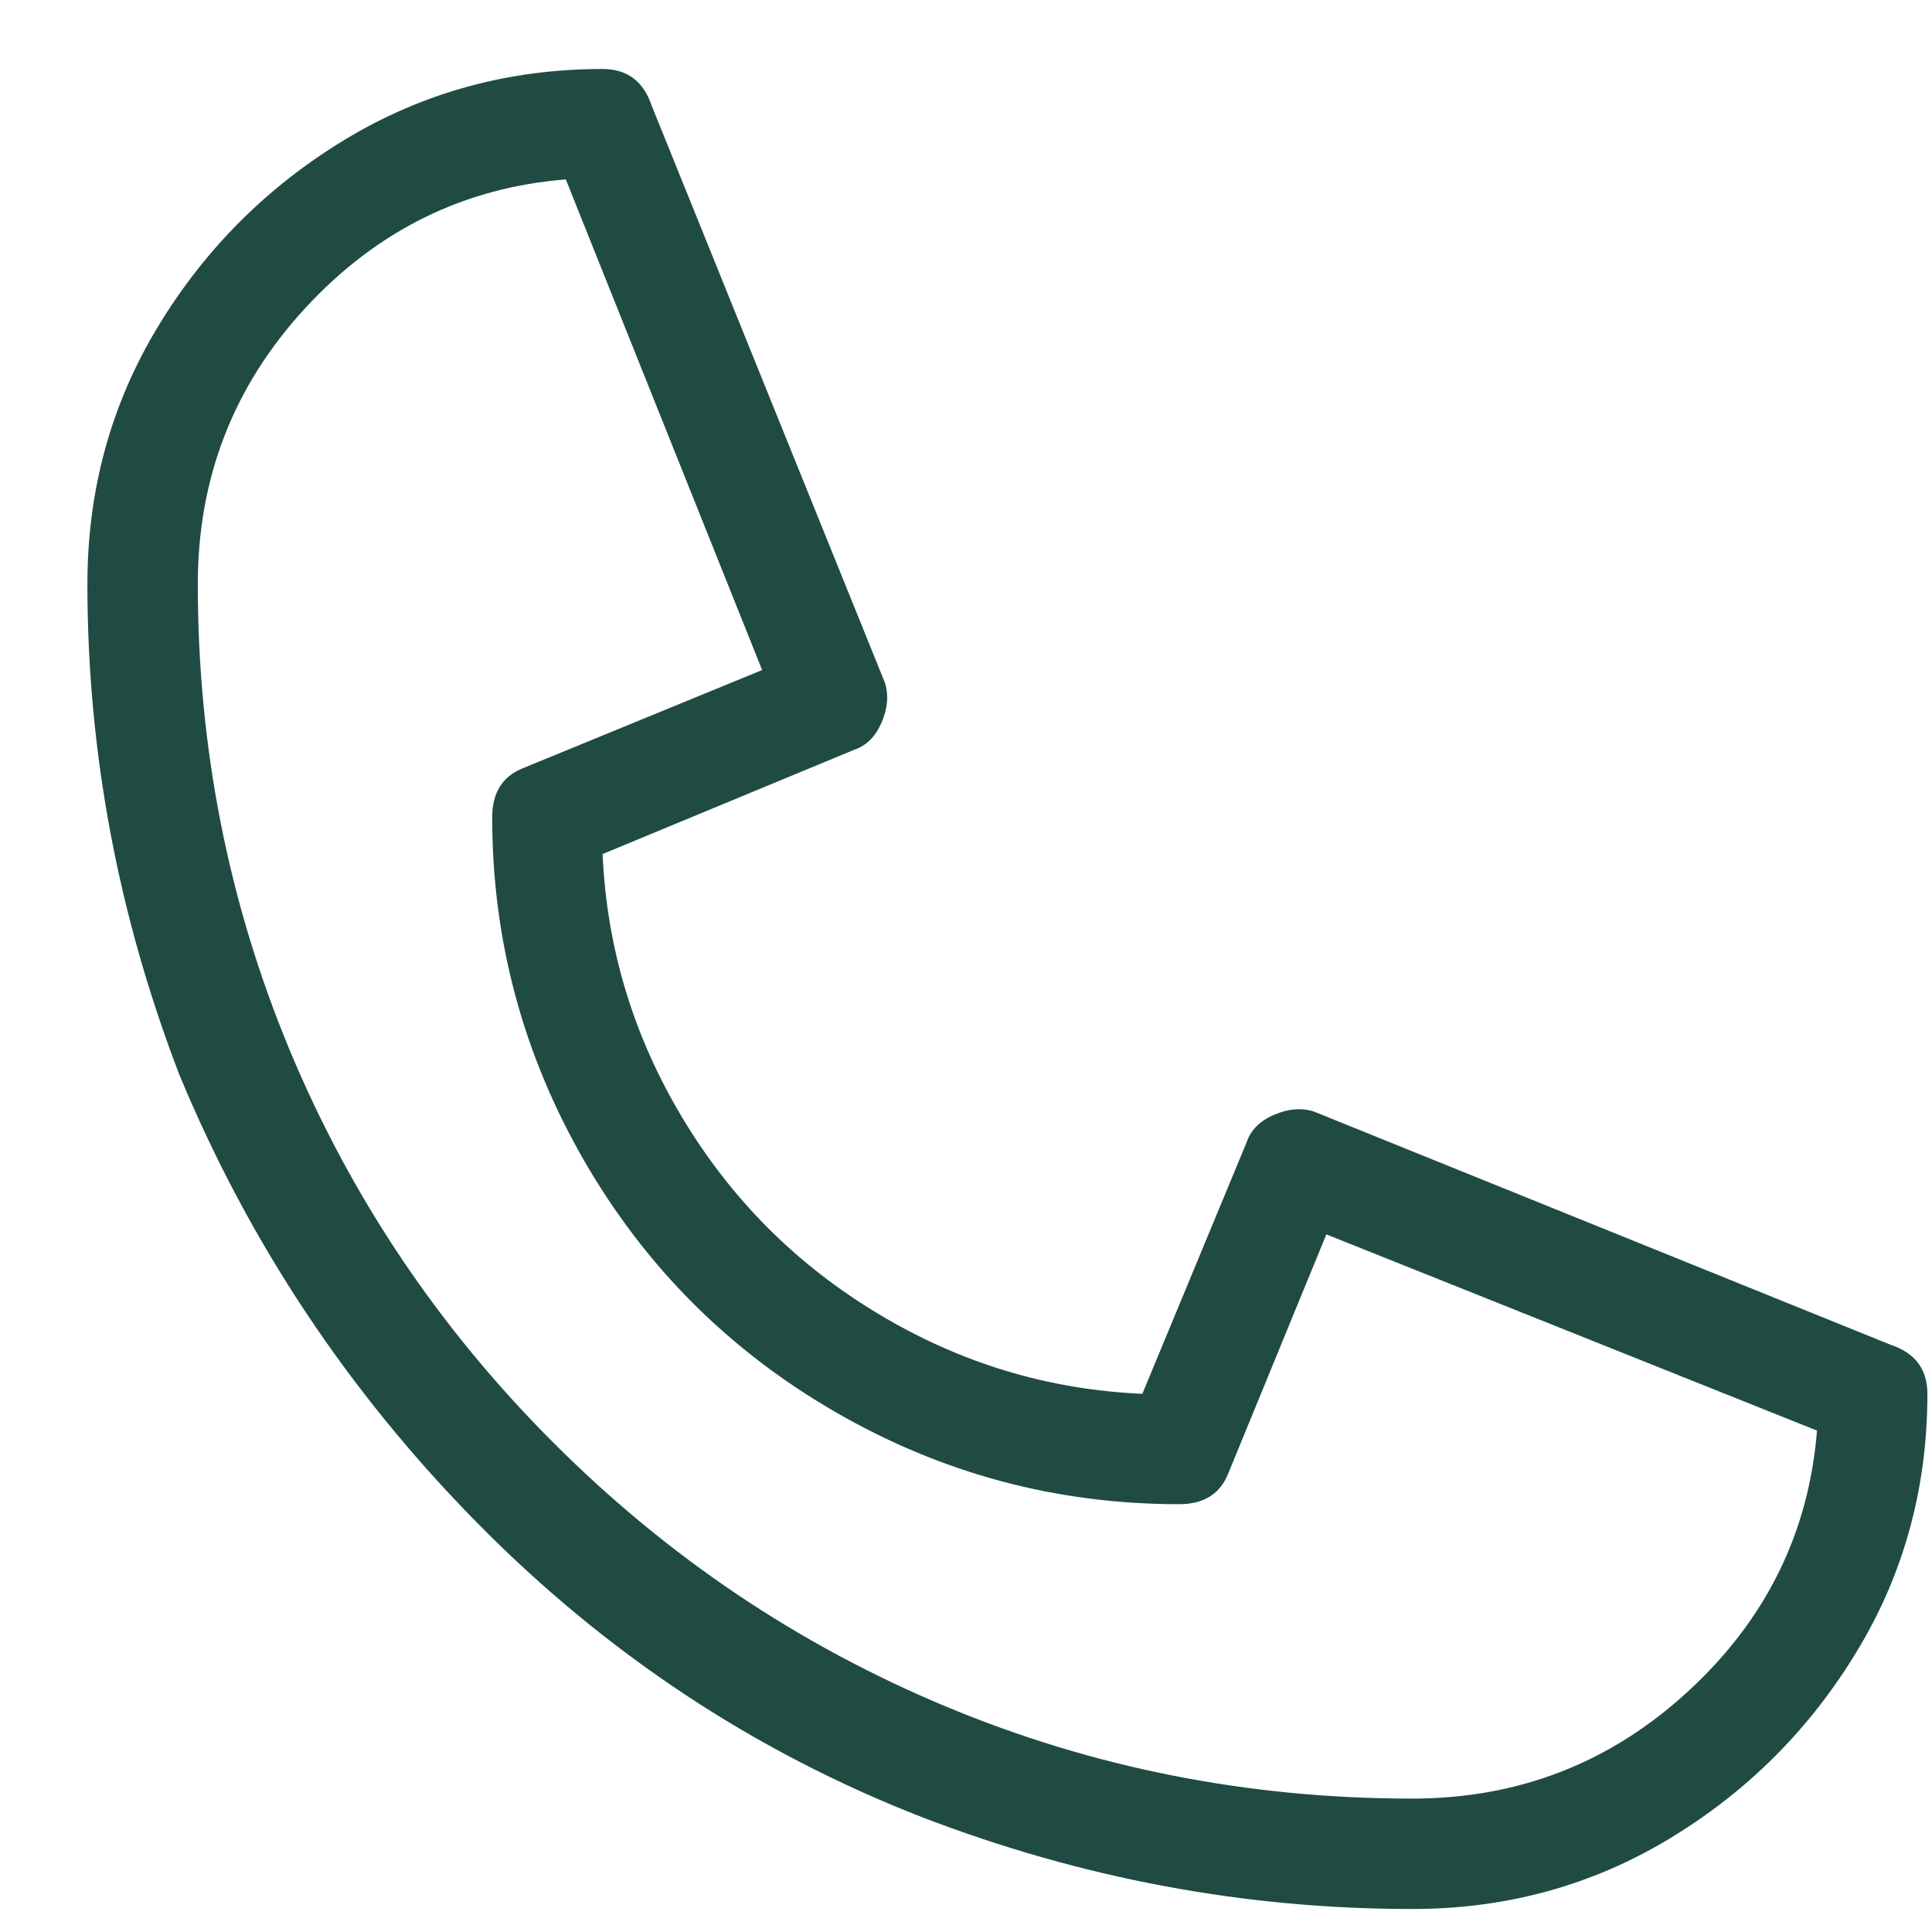 <svg width="21" height="21" viewBox="0 0 21 21" fill="none" xmlns="http://www.w3.org/2000/svg">
<g clip-path="url(#clip0_2_1577)">
<path d="M15.35 20.75C13.528 20.75 11.75 20.417 10.017 19.75C8.195 19.039 6.584 17.972 5.184 16.55C3.784 15.128 2.706 13.506 1.95 11.683C1.284 9.95 0.95 8.172 0.95 6.35C0.95 5.328 1.206 4.394 1.717 3.55C2.228 2.706 2.906 2.028 3.75 1.517C4.595 1.006 5.528 0.75 6.55 0.75C6.817 0.75 6.995 0.883 7.084 1.15L9.617 7.417C9.661 7.55 9.65 7.694 9.584 7.85C9.517 8.006 9.417 8.106 9.284 8.15L6.55 9.283C6.595 10.306 6.884 11.261 7.417 12.15C7.95 13.039 8.661 13.75 9.55 14.283C10.439 14.817 11.395 15.106 12.417 15.15L13.55 12.417C13.595 12.283 13.695 12.183 13.85 12.117C14.006 12.05 14.15 12.039 14.284 12.083L20.55 14.617C20.817 14.706 20.95 14.883 20.95 15.15C20.95 16.172 20.695 17.106 20.183 17.95C19.672 18.794 18.995 19.472 18.15 19.983C17.306 20.494 16.372 20.75 15.35 20.75ZM6.15 1.95C5.039 2.039 4.095 2.506 3.317 3.35C2.539 4.194 2.15 5.194 2.15 6.35C2.15 8.128 2.484 9.817 3.15 11.417C3.817 13.017 4.772 14.439 6.017 15.683C7.261 16.928 8.684 17.883 10.284 18.55C11.883 19.217 13.572 19.55 15.35 19.55C16.506 19.55 17.506 19.161 18.35 18.383C19.195 17.606 19.661 16.661 19.75 15.55L14.417 13.417L13.35 16.017C13.261 16.239 13.084 16.35 12.817 16.35C11.483 16.35 10.239 16.017 9.084 15.35C7.928 14.683 7.017 13.772 6.35 12.617C5.684 11.461 5.35 10.217 5.35 8.883C5.35 8.617 5.461 8.439 5.684 8.35L8.284 7.283L6.15 1.95Z" fill="#1F4B43"/>
</g>
<defs>
<clipPath id="clip0_2_1577">
<rect width="20" height="20" fill="white" transform="matrix(1 0 0 -1 0.95 20.75)"/>
</clipPath>
</defs>
</svg>
